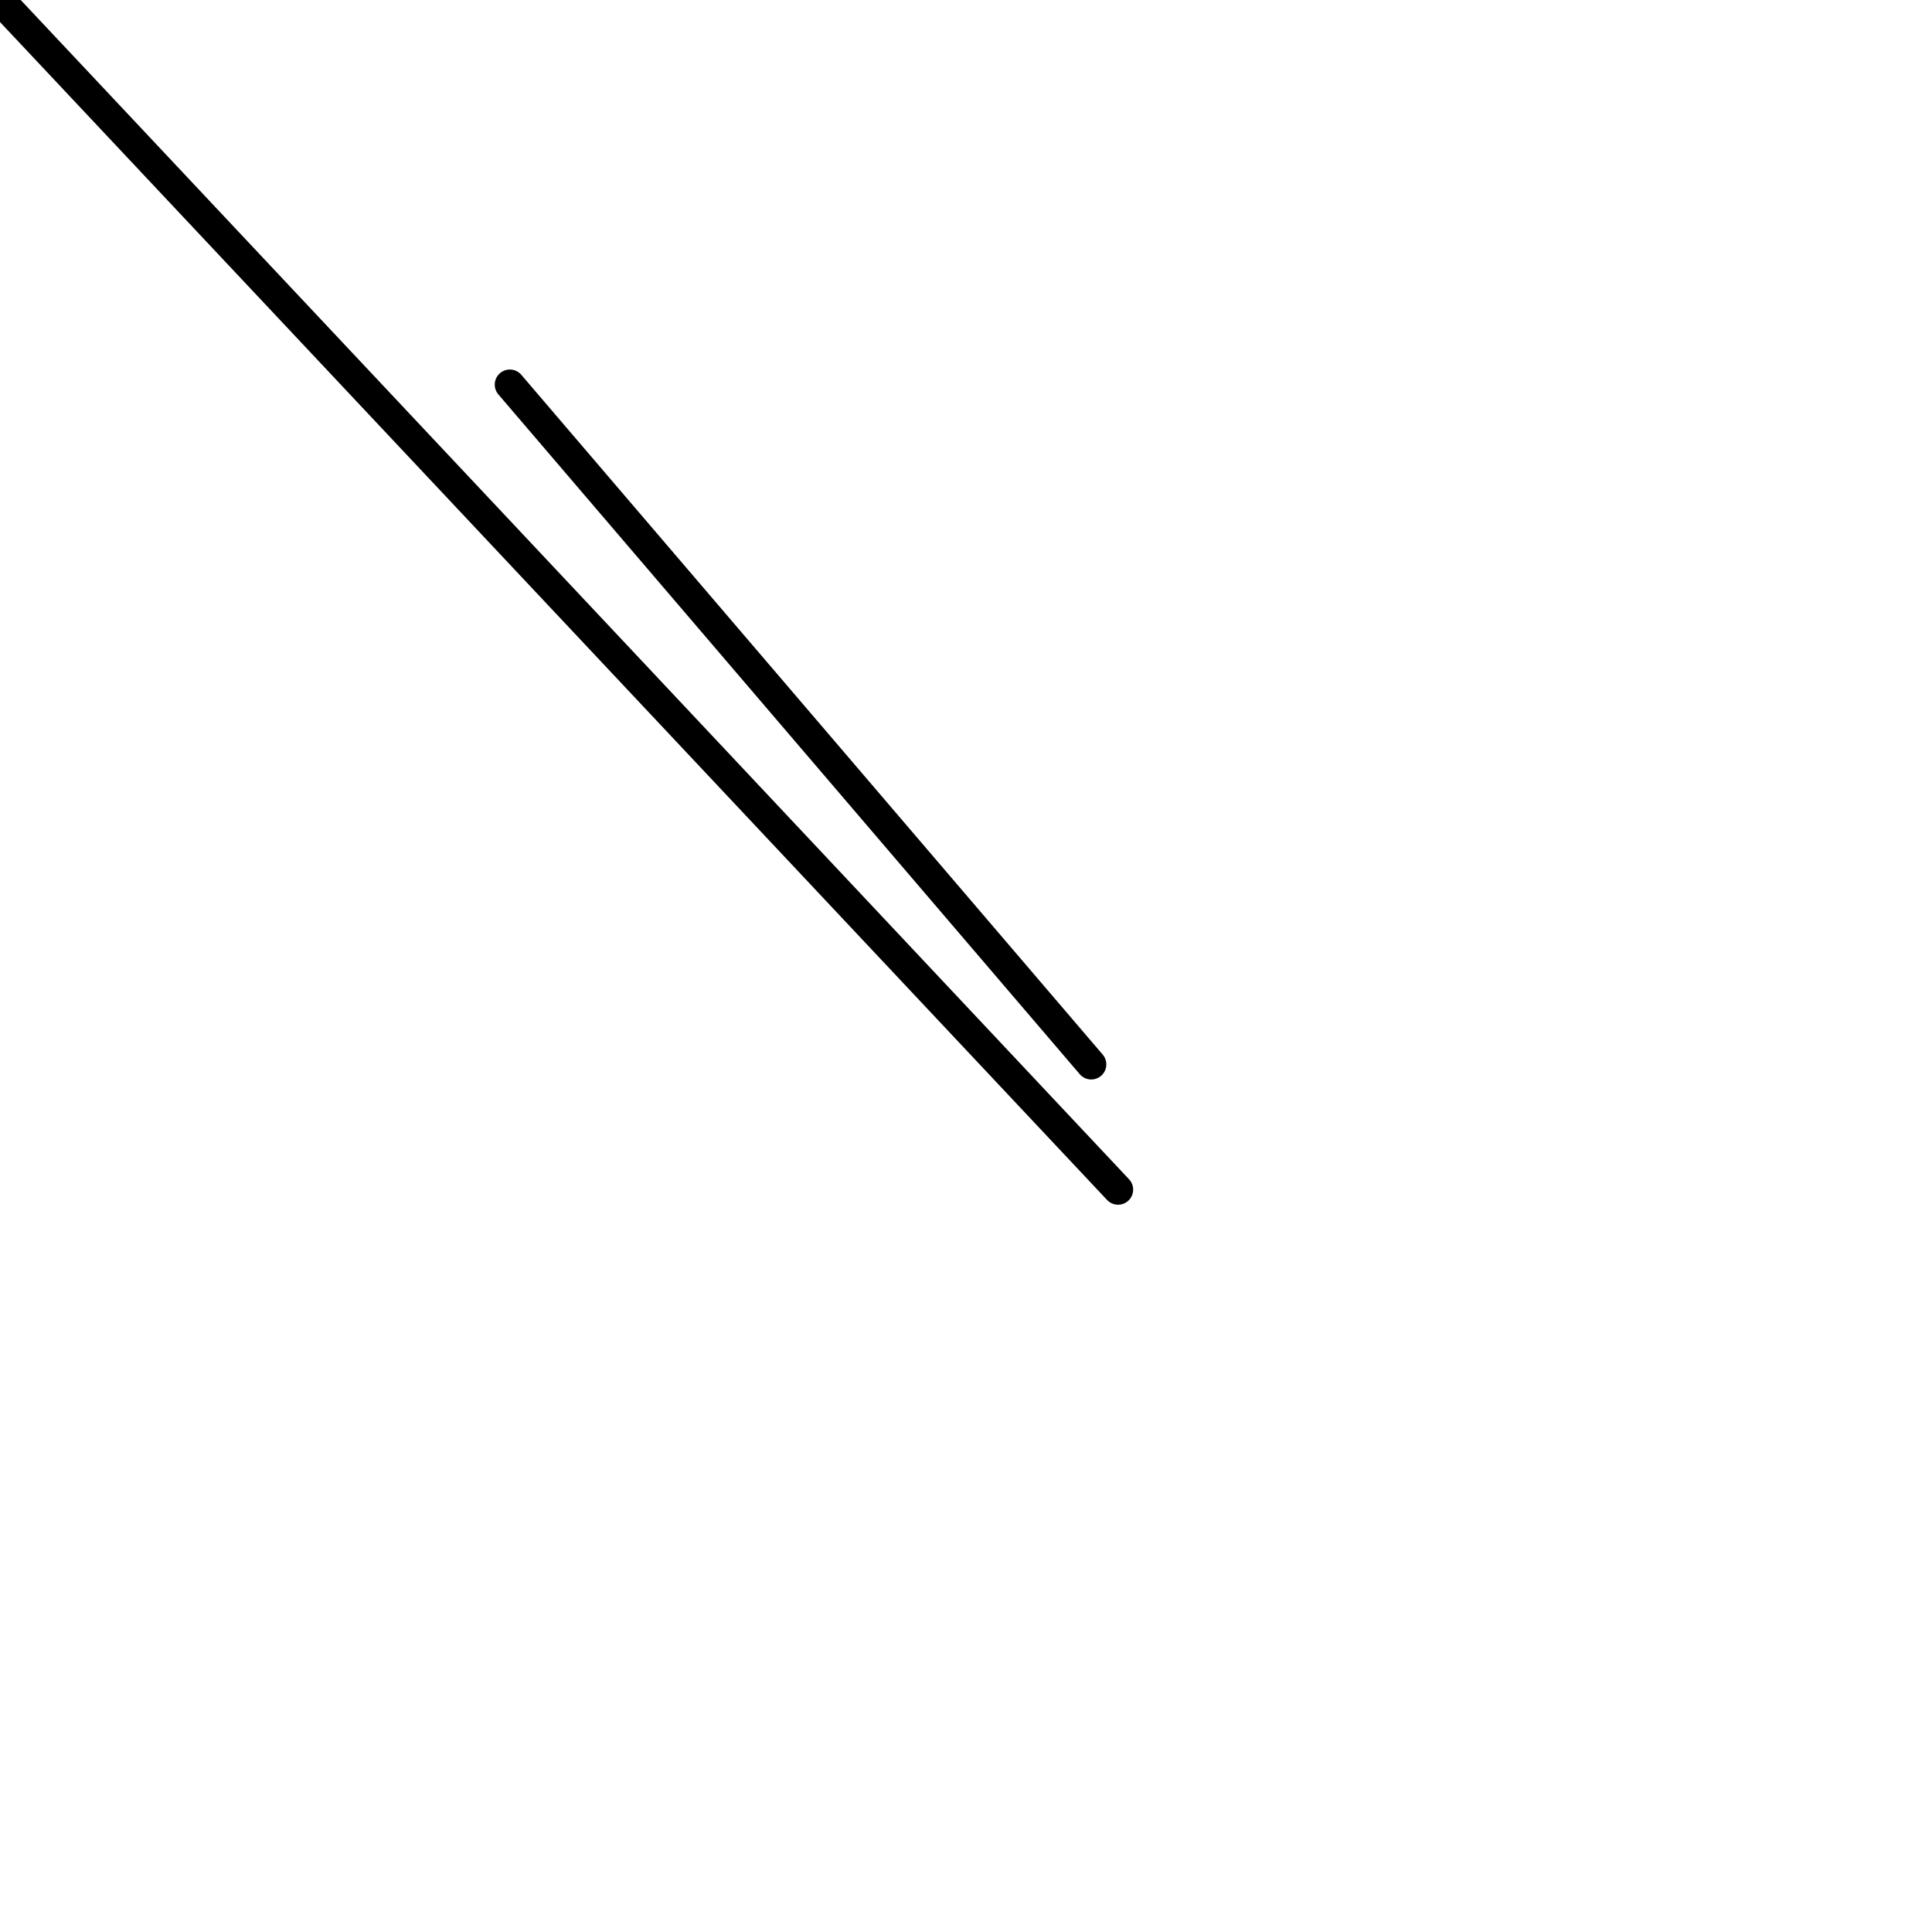 <?xml version="1.0" encoding="utf-8" ?>
<svg baseProfile="full" height="256" version="1.1" width="256" xmlns="http://www.w3.org/2000/svg" xmlns:ev="http://www.w3.org/2001/xml-events" xmlns:xlink="http://www.w3.org/1999/xlink"><defs /><polyline fill="none" points="0.0,0.0 148.148,157.63" stroke="black" stroke-linecap="round" stroke-width="4" /><polyline fill="none" points="67.556,50.963 144.593,141.037" stroke="black" stroke-linecap="round" stroke-width="4" /></svg>